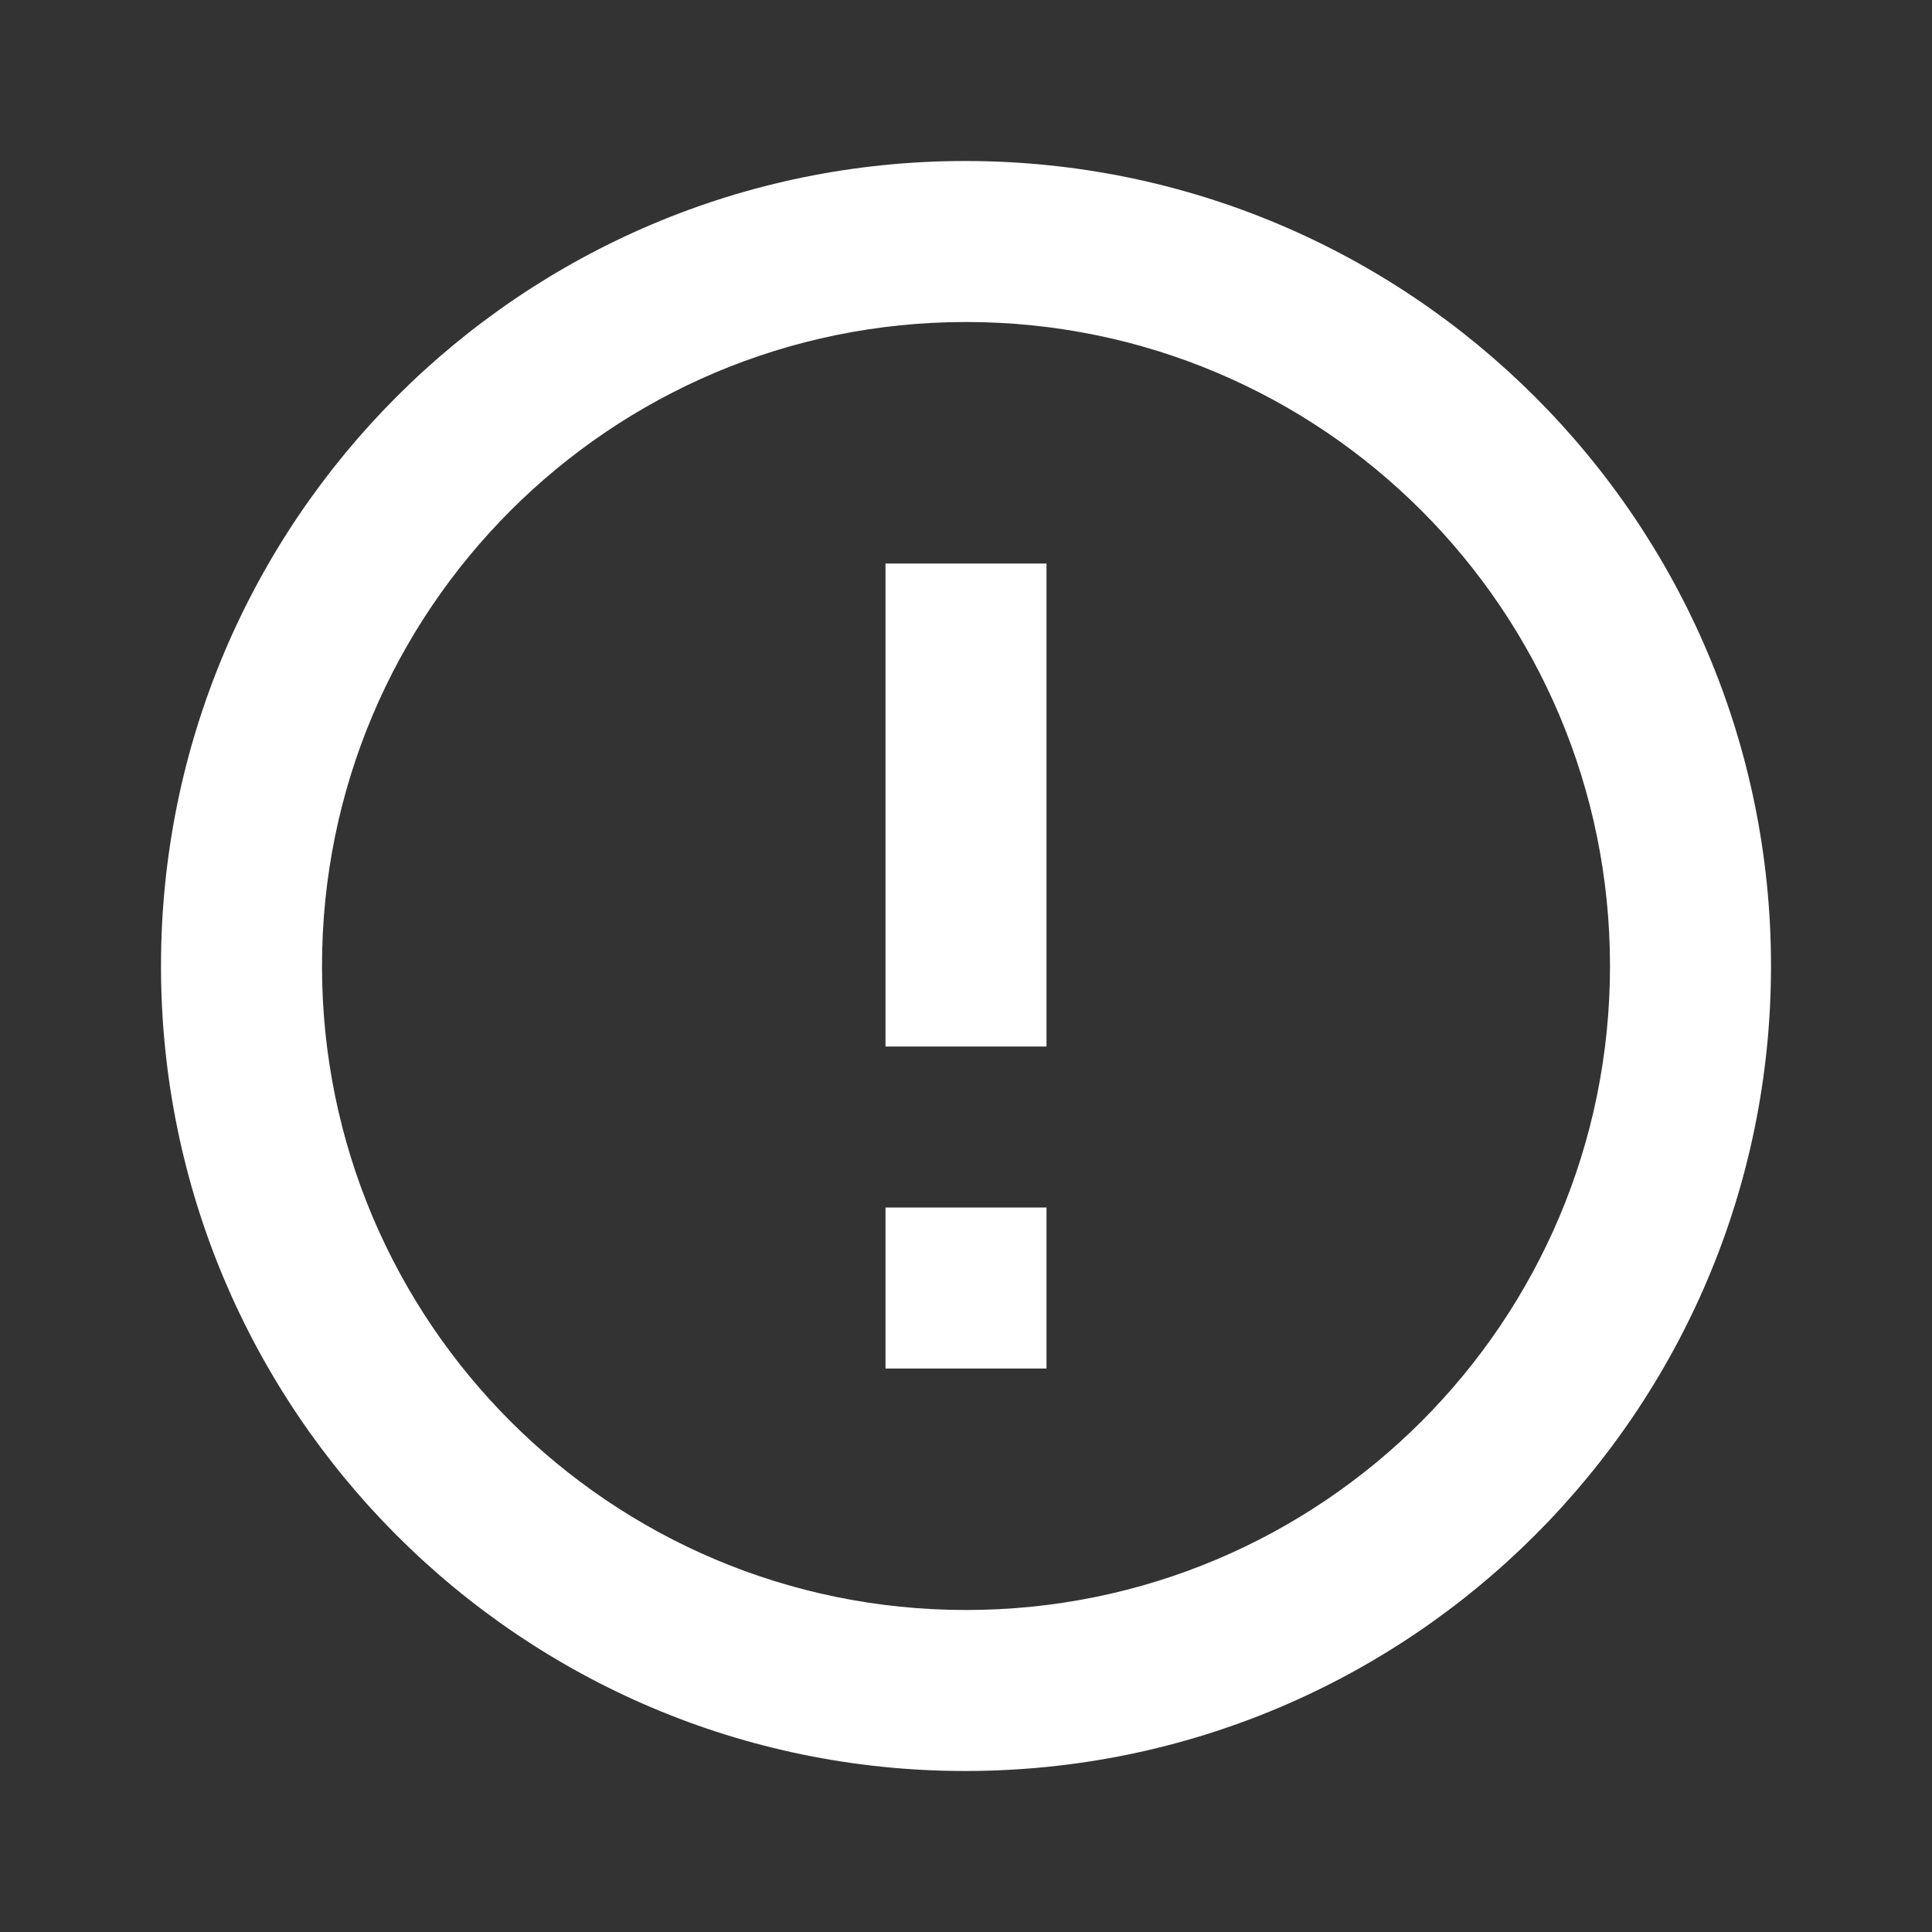 <svg xmlns="http://www.w3.org/2000/svg" width="24" height="24" fill="none" viewBox="0 0 24 24">
    <rect x="0" y="0" width="24" height="24" fill="#333333" stroke="none"/>
    <path fill="#fff" fill-rule="evenodd" d="M11.99 2C6.47 2 2 6.48 2 12s4.47 10 9.99 10C17.52 22 22 17.52 22 12S17.52 2 11.99 2zM13 13V7h-2v6h2zm0 4v-2h-2v2h2zm-9-5c0 4.42 3.58 8 8 8s8-3.58 8-8-3.58-8-8-8-8 3.58-8 8z" clip-rule="evenodd"/>
</svg>
